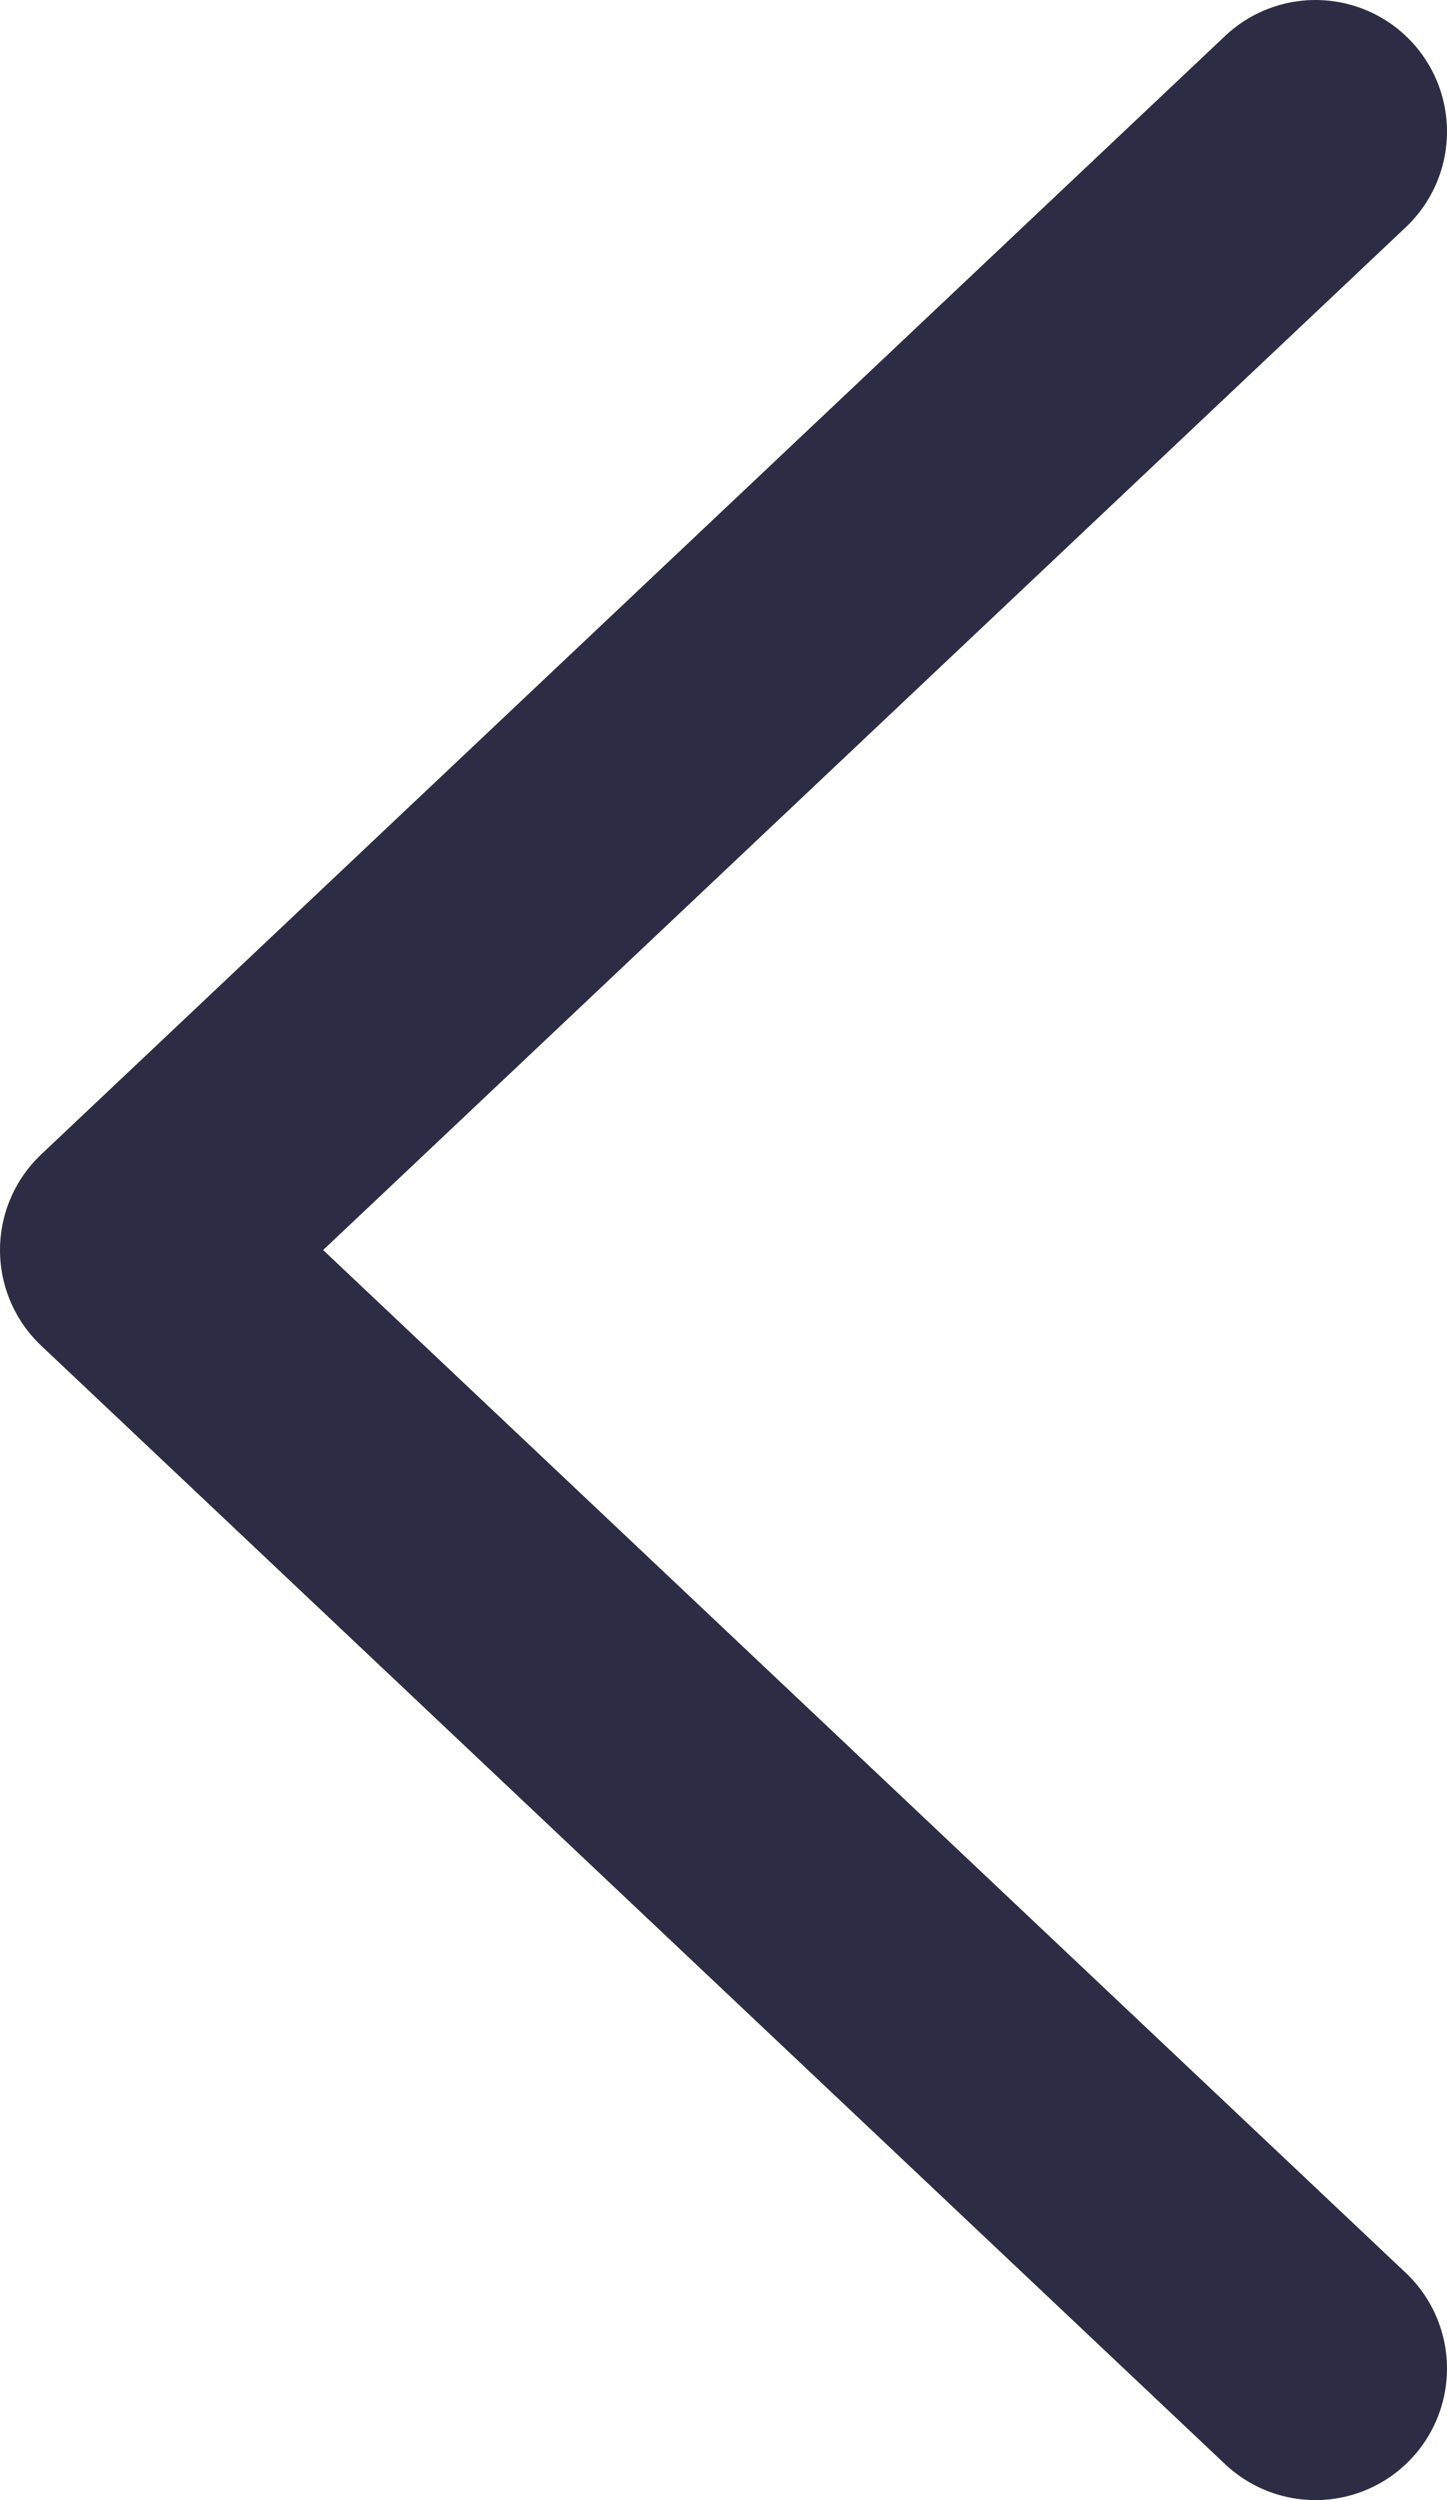 <svg width="11" height="19" viewBox="0 0 11 19" fill="none" xmlns="http://www.w3.org/2000/svg">
<path d="M10 1L1 9.5L10 18" stroke="#2C2D45" stroke-width="2" stroke-linecap="round" stroke-linejoin="round"/>
</svg>
